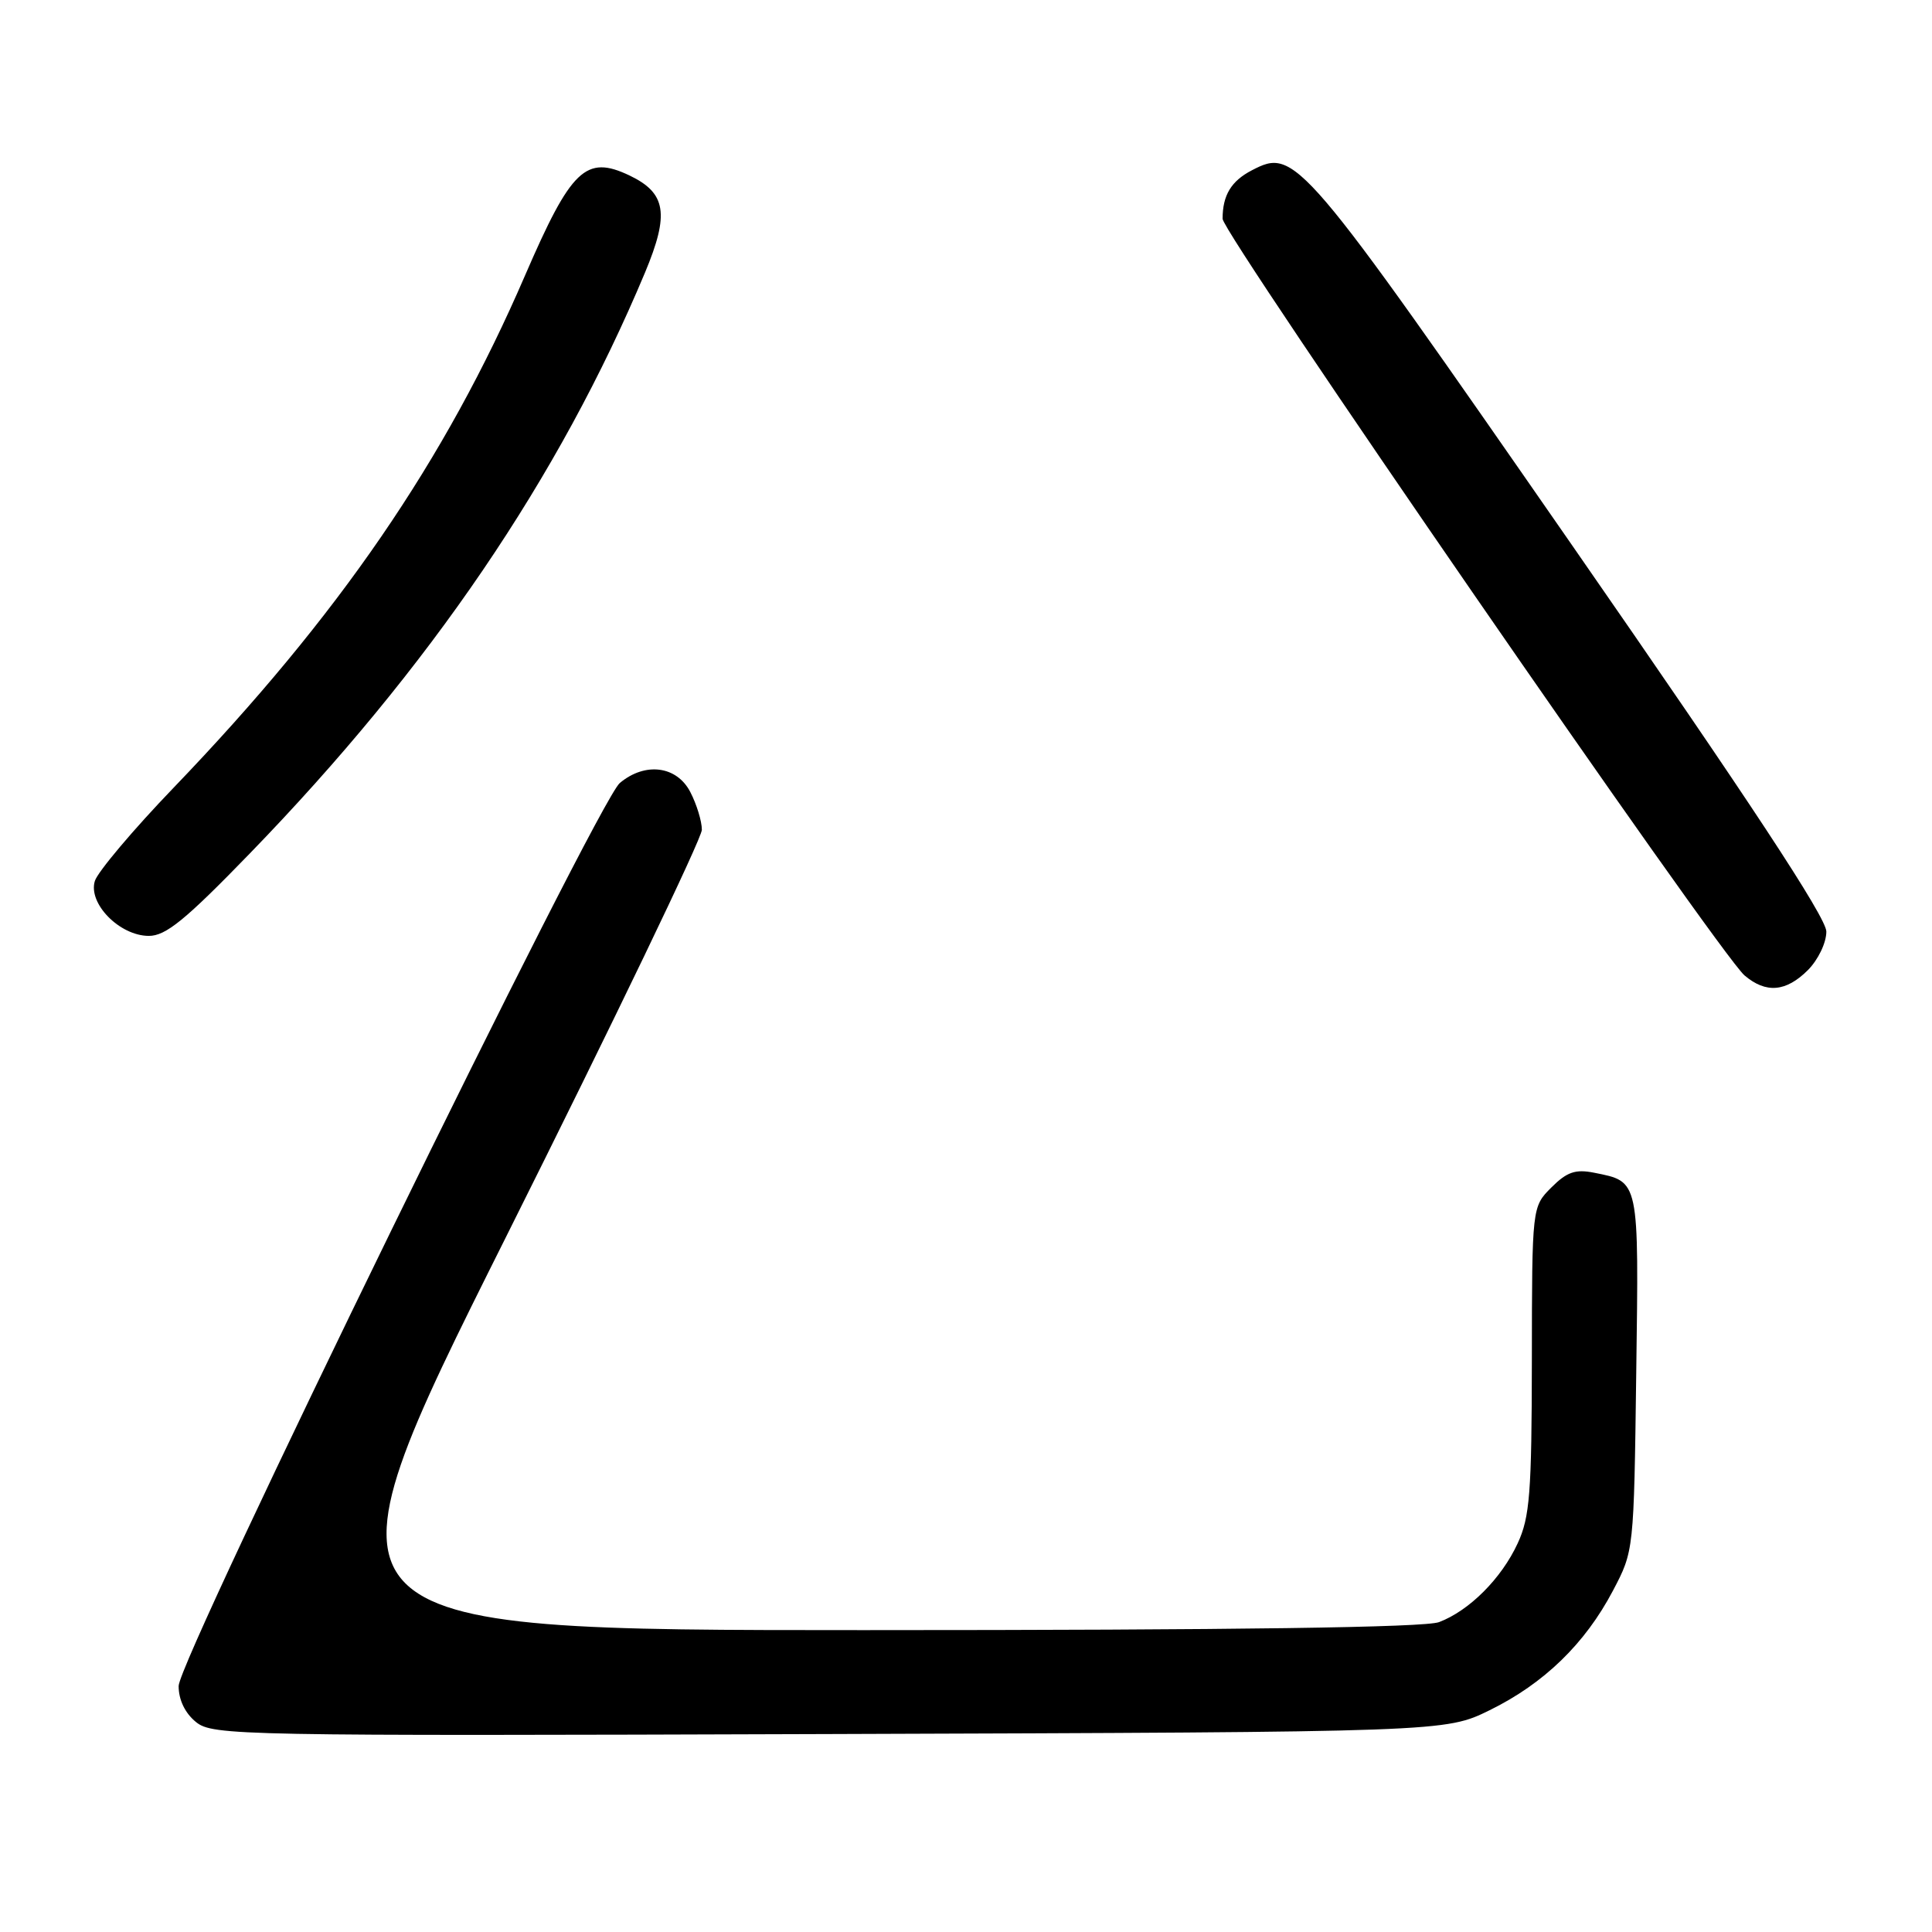 <?xml version="1.0" encoding="UTF-8" standalone="no"?>
<!DOCTYPE svg PUBLIC "-//W3C//DTD SVG 1.1//EN" "http://www.w3.org/Graphics/SVG/1.1/DTD/svg11.dtd" >
<svg xmlns="http://www.w3.org/2000/svg" xmlns:xlink="http://www.w3.org/1999/xlink" version="1.1" viewBox="0 0 256 256">
 <g >
 <path fill="currentColor"
d=" M 197.39 226.61 C 204.58 223.08 210.02 217.81 213.72 210.78 C 216.50 205.50 216.50 205.50 216.81 181.93 C 217.16 156.14 217.25 156.60 211.22 155.39 C 208.75 154.90 207.62 155.29 205.57 157.34 C 203.00 159.91 203.00 159.91 202.98 180.20 C 202.96 197.82 202.71 201.03 201.10 204.50 C 198.95 209.16 194.69 213.42 190.68 214.94 C 188.79 215.65 163.89 216.00 114.43 216.00 C 41.00 216.00 41.00 216.00 67.00 164.00 C 81.30 135.41 93.00 111.08 93.00 109.95 C 93.00 108.82 92.31 106.57 91.47 104.95 C 89.68 101.48 85.49 100.94 82.13 103.75 C 79.16 106.24 23.68 219.79 23.67 223.41 C 23.67 225.24 24.52 227.00 25.97 228.18 C 28.19 229.97 31.49 230.03 109.89 229.77 C 191.50 229.50 191.50 229.50 197.39 226.61 Z  M 239.55 128.55 C 240.92 127.17 242.00 124.92 242.00 123.44 C 242.00 121.59 231.88 106.21 208.33 72.28 C 172.26 20.30 171.64 19.58 165.89 22.56 C 163.14 23.98 162.00 25.87 162.00 28.99 C 162.00 30.99 227.83 126.42 231.16 129.25 C 234.00 131.66 236.65 131.44 239.55 128.55 Z  M 33.12 113.07 C 56.98 88.46 74.08 63.31 85.47 36.11 C 88.72 28.33 88.28 25.58 83.41 23.25 C 77.63 20.50 75.68 22.37 69.57 36.50 C 58.96 61.08 44.86 81.63 23.01 104.37 C 17.65 109.94 12.96 115.51 12.57 116.73 C 11.64 119.71 15.84 123.99 19.70 124.01 C 21.96 124.03 24.56 121.90 33.12 113.07 Z "/>
</g>
</svg>